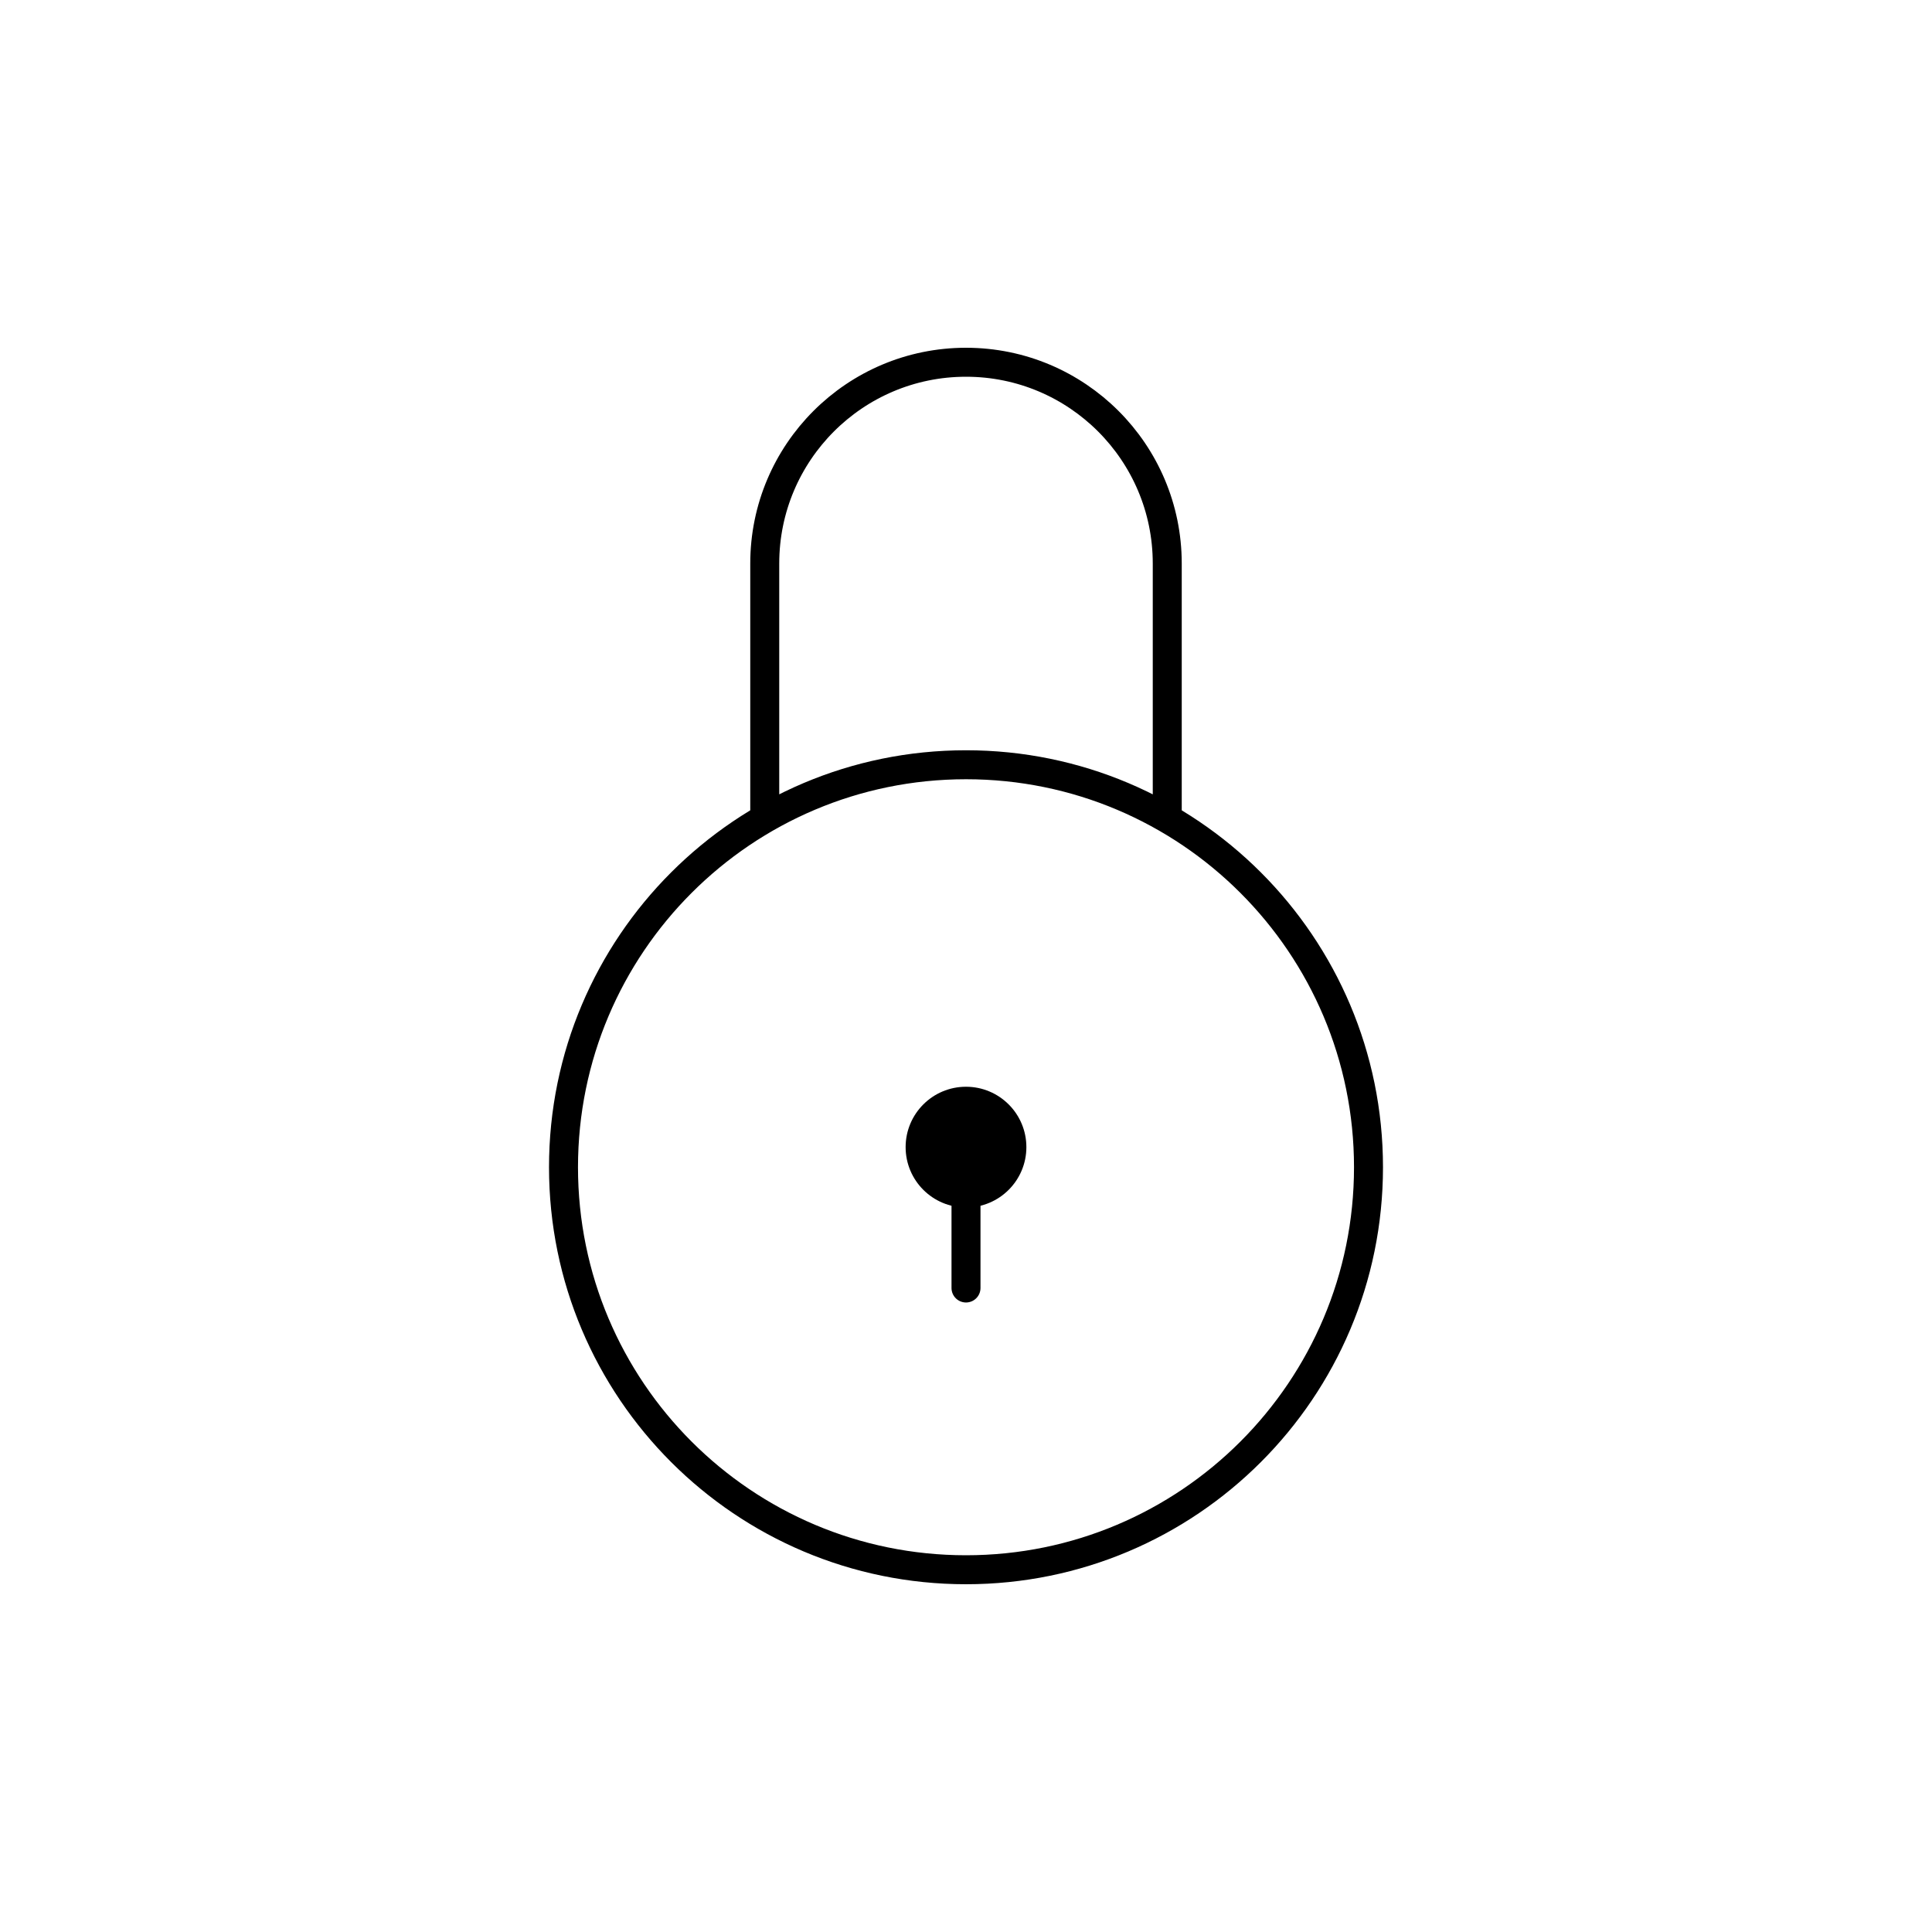 <?xml version="1.0" encoding="iso-8859-1"?>
<!-- Generator: Adobe Illustrator 22.0.0, SVG Export Plug-In . SVG Version: 6.00 Build 0)  -->
<svg version="1.1" xmlns="http://www.w3.org/2000/svg" xmlns:xlink="http://www.w3.org/1999/xlink" x="0px" y="0px"
	 viewBox="0 0 48 48" style="enable-background:new 0 0 48 48;" xml:space="preserve">
<g id="lock">
	<g id="lock_1_">
		<circle cx="24" cy="28.5" r="1.5"/>
		<path style="fill:none;stroke:#000000;stroke-width:0.72;stroke-linecap:round;stroke-linejoin:round;stroke-miterlimit:10;" d="
			M34,29c0,5.523-4.477,10-10,10s-10-4.477-10-10s4.477-10,10-10S34,23.477,34,29z M29,20.338V14c0-2.761-2.239-5-5-5s-5,2.239-5,5
			v6.338 M24,28.5V32"/>
	</g>
</g>
<g id="Layer_1">
</g>
</svg>
